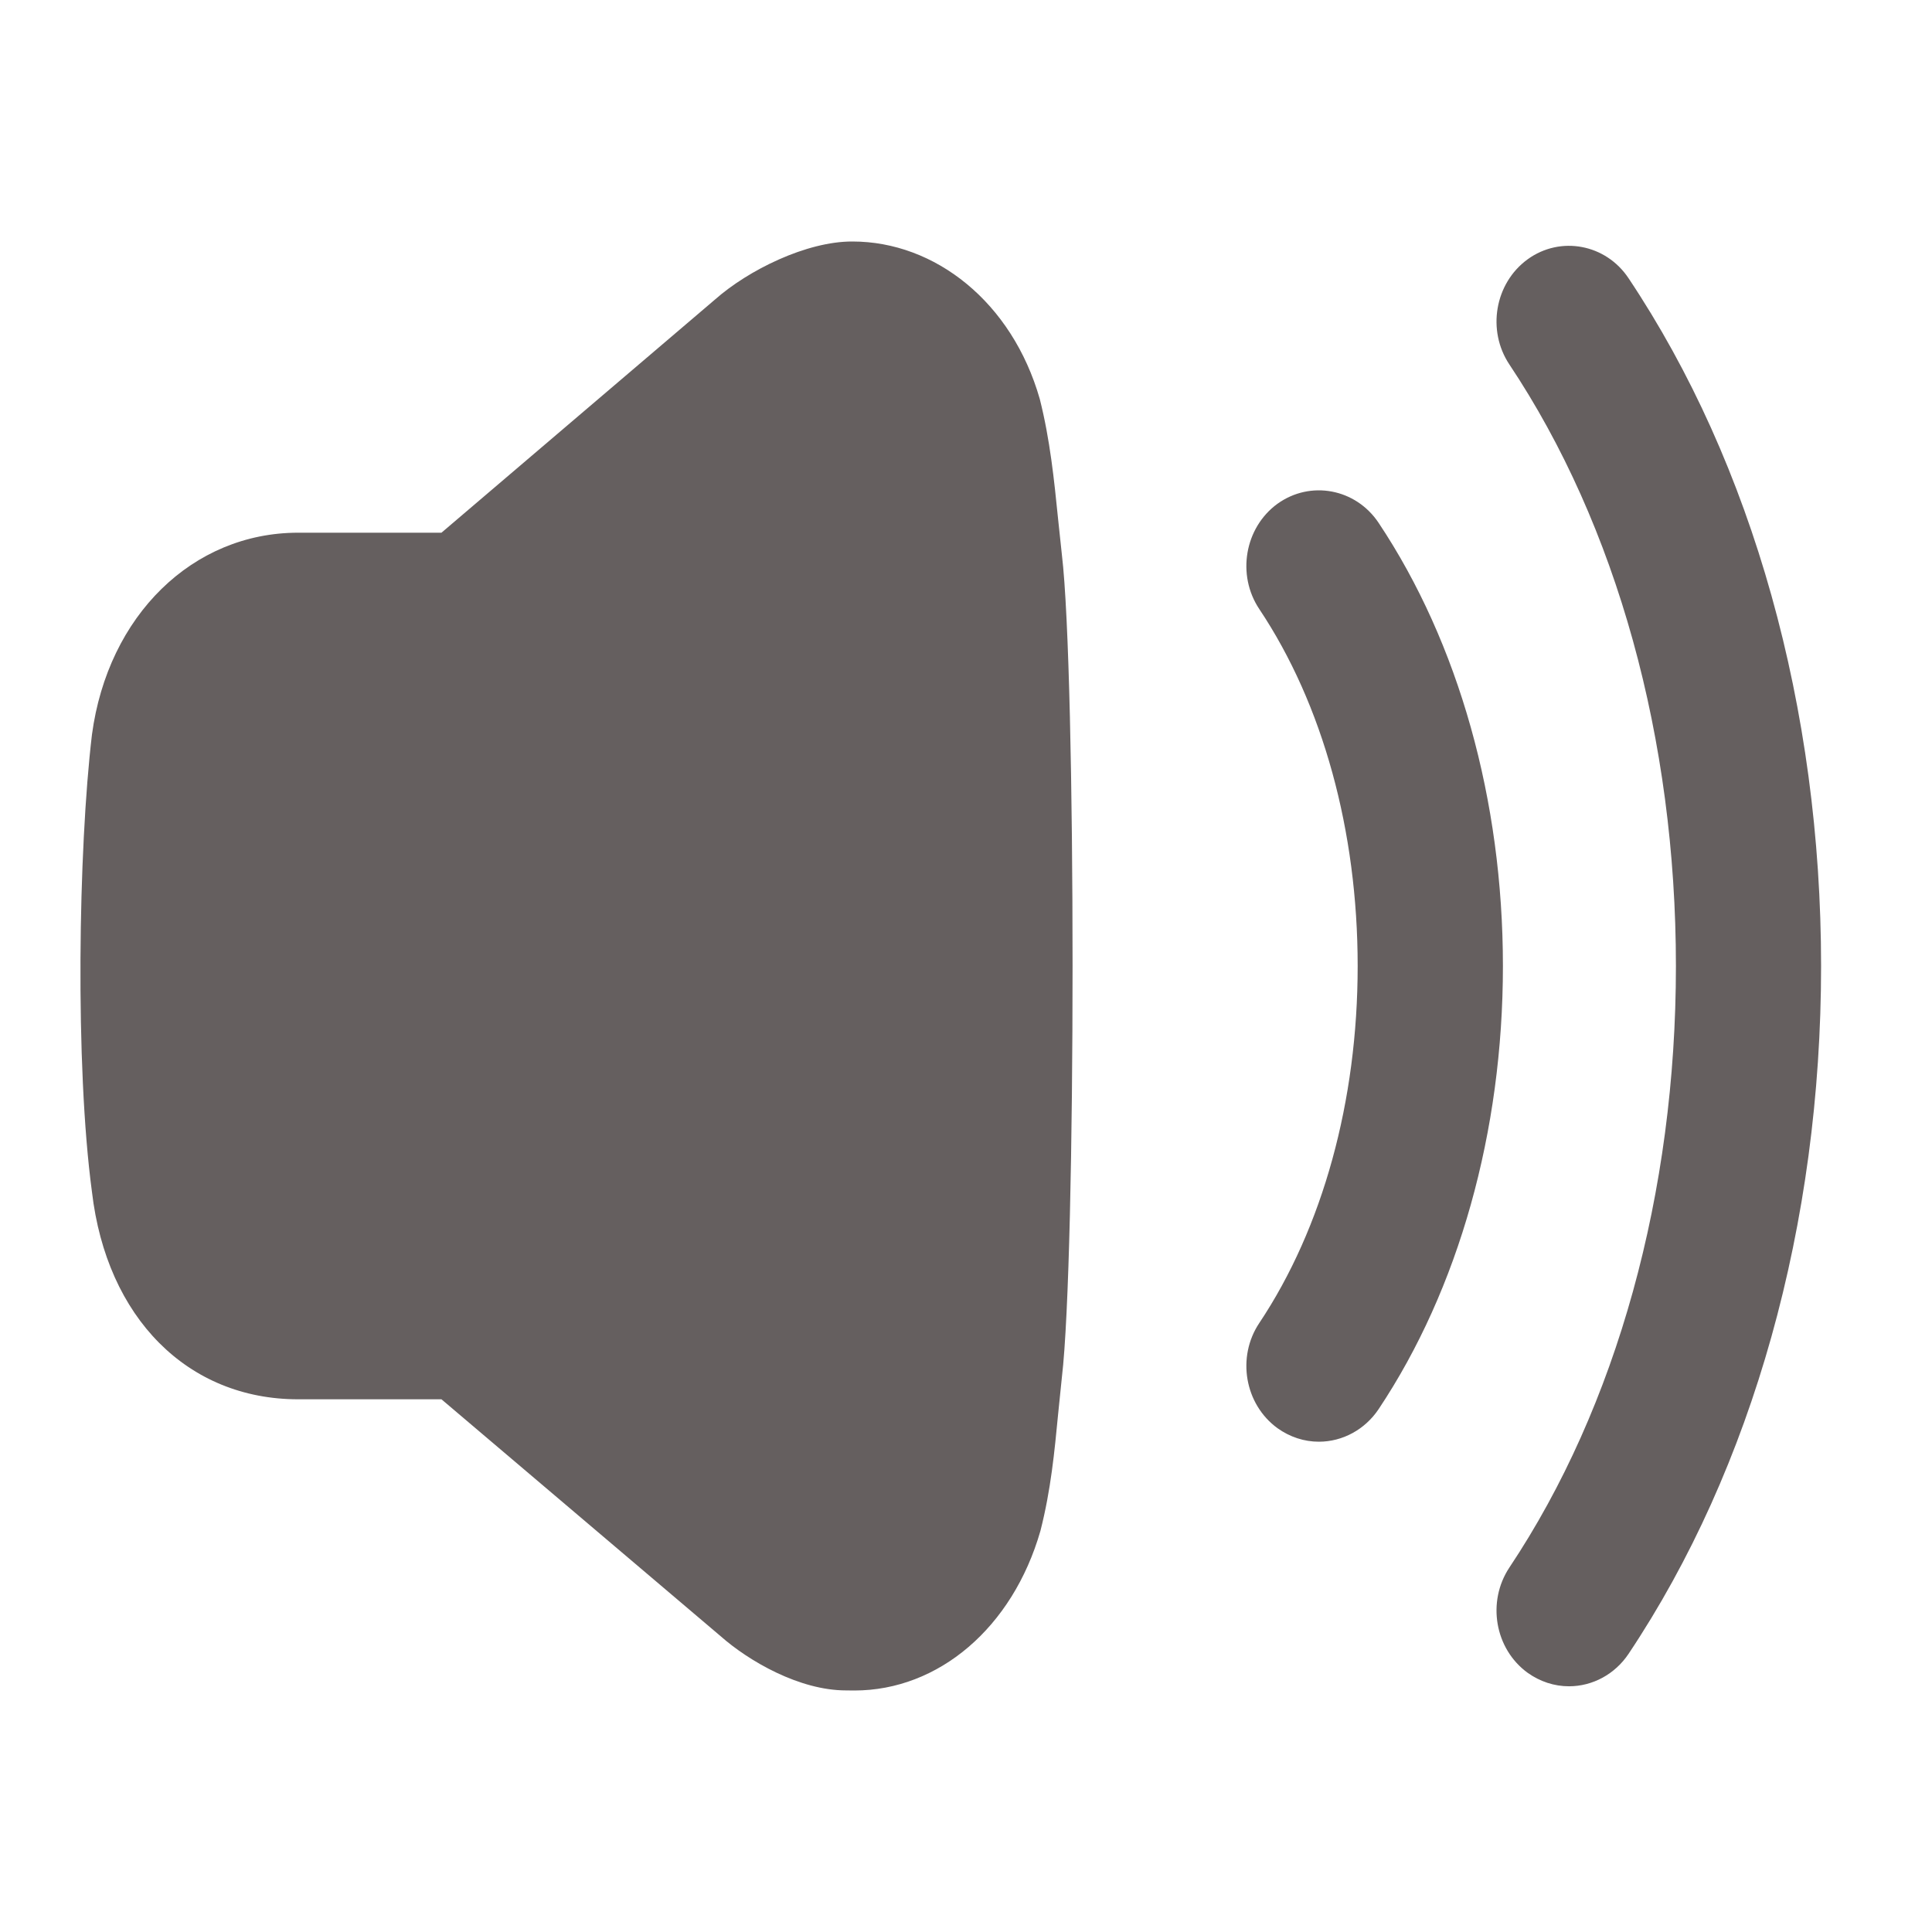 <svg width="22" height="22" viewBox="0 0 22 22" fill="none" xmlns="http://www.w3.org/2000/svg">
<path d="M9.707 2.75C10.647 2.75 11.524 3.439 11.84 4.543C11.957 5.005 12.004 5.467 12.049 5.913L12.092 6.318C12.254 7.672 12.254 14.319 12.092 15.682L12.049 16.103C12.008 16.527 11.967 16.966 11.847 17.434C11.53 18.535 10.687 19.25 9.729 19.25C9.699 19.25 9.668 19.25 9.634 19.249C9.105 19.249 8.53 18.918 8.204 18.63L5.027 15.934H3.395C2.136 15.934 1.214 15.006 1.047 13.571C0.854 12.135 0.892 9.671 1.047 8.366C1.229 7.007 2.195 6.066 3.395 6.066H5.027L8.144 3.409C8.52 3.077 9.183 2.748 9.707 2.75ZM17.395 2.953C17.77 2.681 18.287 2.78 18.545 3.169C19.959 5.286 20.737 8.068 20.737 11C20.737 13.934 19.959 16.715 18.545 18.832C18.391 19.063 18.137 19.202 17.866 19.202C17.698 19.202 17.535 19.148 17.395 19.048C17.021 18.776 16.929 18.239 17.188 17.849C18.41 16.017 19.084 13.584 19.084 11C19.084 8.417 18.41 5.984 17.188 4.151C16.929 3.763 17.021 3.225 17.395 2.953ZM14.546 5.737C14.923 5.466 15.438 5.564 15.698 5.953C16.61 7.321 17.114 9.113 17.114 11C17.114 12.887 16.61 14.679 15.698 16.047C15.543 16.278 15.289 16.417 15.018 16.417C14.85 16.417 14.687 16.363 14.547 16.263C14.173 15.991 14.08 15.453 14.34 15.065C15.063 13.981 15.46 12.537 15.46 11C15.46 9.462 15.063 8.019 14.34 6.936C14.08 6.547 14.173 6.009 14.546 5.737Z" fill="#655F5F"/>
</svg>
